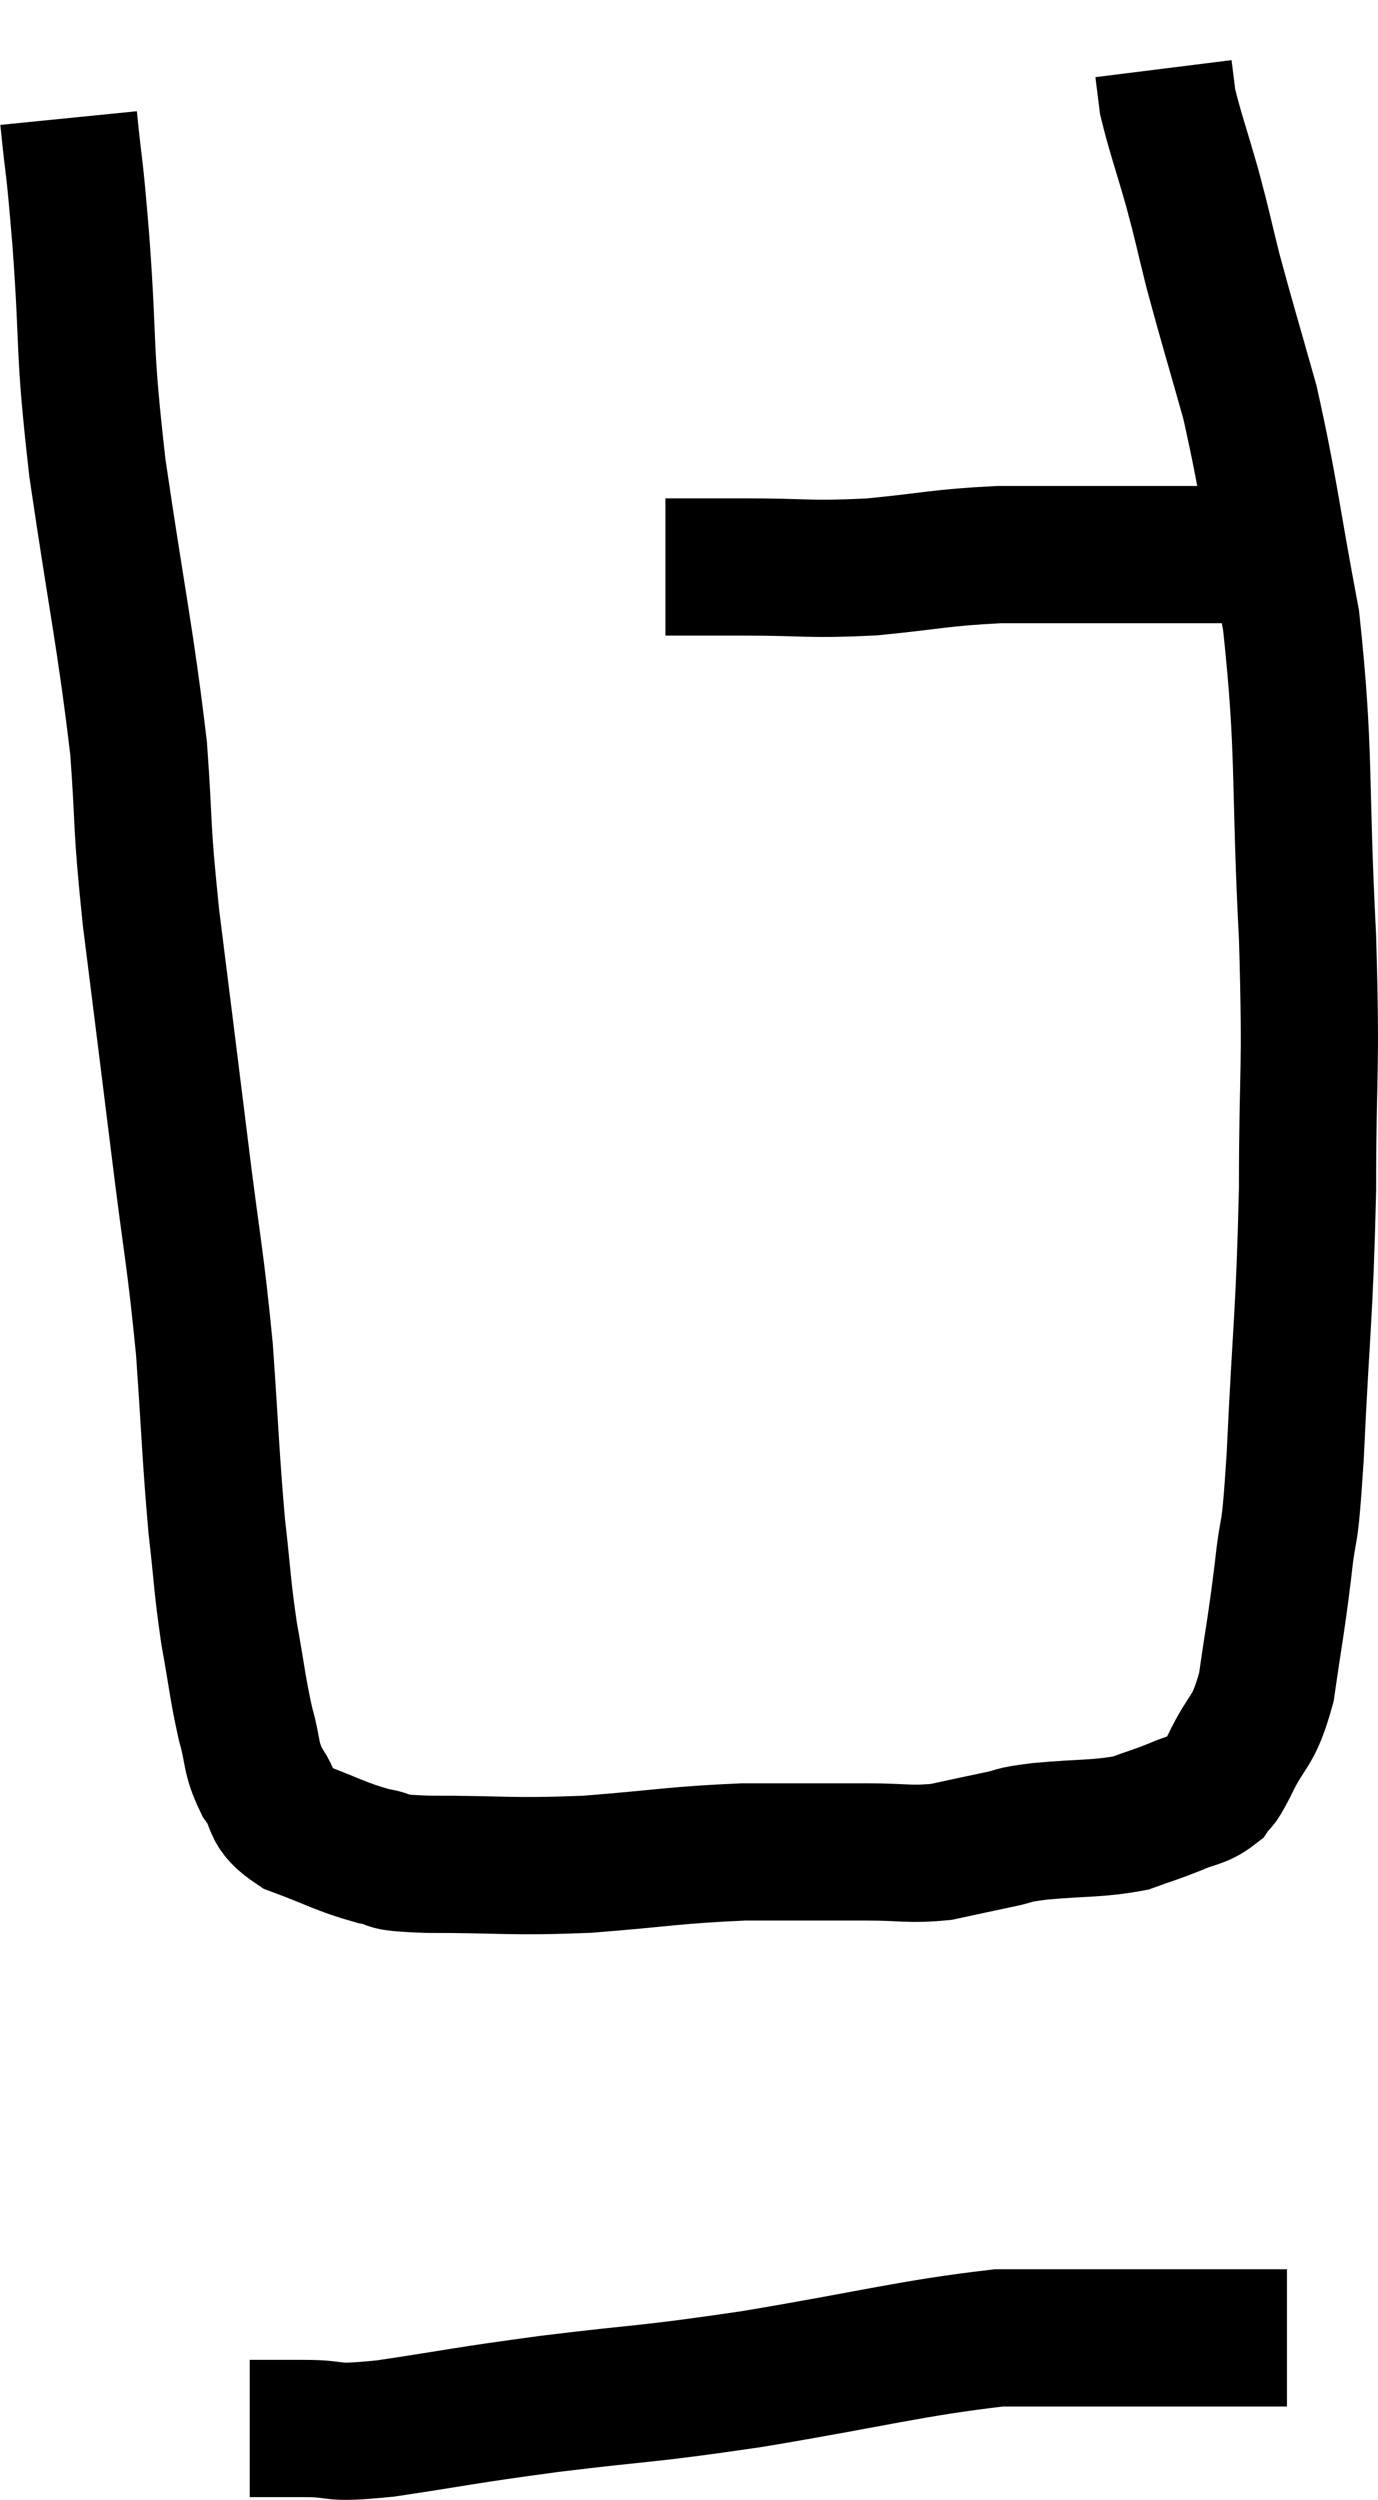 <svg xmlns="http://www.w3.org/2000/svg" viewBox="12.8 2.84 20.087 36.42" width="20.087" height="36.42"><path d="M 13.8 4.56 C 13.89 5.46, 13.875 5.085, 13.98 6.36 C 14.1 8.01, 14.01 7.815, 14.22 9.66 C 14.52 11.7, 14.625 12.105, 14.82 13.74 C 14.91 14.97, 14.85 14.745, 15 16.2 C 15.21 17.88, 15.225 17.985, 15.42 19.56 C 15.6 21.03, 15.645 21.12, 15.78 22.5 C 15.87 23.79, 15.87 24.045, 15.96 25.08 C 16.05 25.86, 16.035 25.92, 16.14 26.64 C 16.26 27.3, 16.26 27.42, 16.38 27.96 C 16.5 28.38, 16.44 28.425, 16.62 28.8 C 16.86 29.13, 16.695 29.19, 17.1 29.46 C 17.67 29.67, 17.76 29.745, 18.24 29.88 C 18.63 29.94, 18.24 29.97, 19.02 30 C 20.19 30, 20.205 30.045, 21.36 30 C 22.5 29.91, 22.62 29.865, 23.64 29.82 C 24.54 29.82, 24.72 29.82, 25.44 29.82 C 25.98 29.82, 26.04 29.865, 26.52 29.82 C 26.94 29.73, 27 29.715, 27.36 29.64 C 27.66 29.58, 27.48 29.58, 27.96 29.52 C 28.62 29.46, 28.785 29.49, 29.28 29.4 C 29.61 29.28, 29.64 29.28, 29.94 29.16 C 30.21 29.04, 30.285 29.07, 30.48 28.92 C 30.6 28.74, 30.525 28.935, 30.72 28.56 C 30.99 27.99, 31.065 28.125, 31.26 27.42 C 31.38 26.58, 31.395 26.58, 31.5 25.74 C 31.59 24.9, 31.59 25.455, 31.68 24.06 C 31.77 22.11, 31.815 22.05, 31.86 20.16 C 31.86 18.33, 31.92 18.57, 31.86 16.5 C 31.74 14.19, 31.83 13.83, 31.62 11.88 C 31.32 10.29, 31.305 9.975, 31.02 8.7 C 30.75 7.74, 30.69 7.56, 30.48 6.78 C 30.33 6.18, 30.345 6.195, 30.18 5.58 C 30 4.95, 29.925 4.755, 29.82 4.32 C 29.79 4.08, 29.775 3.96, 29.76 3.84 C 29.76 3.84, 29.76 3.84, 29.76 3.84 L 29.76 3.84" fill="none" stroke="black" stroke-width="2"></path><path d="M 22.5 11.1 C 23.07 11.1, 22.89 11.1, 23.64 11.1 C 24.57 11.1, 24.57 11.145, 25.5 11.1 C 26.43 11.01, 26.475 10.965, 27.36 10.92 C 28.2 10.92, 28.23 10.92, 29.04 10.92 C 29.82 10.92, 30.045 10.92, 30.6 10.92 C 30.93 10.92, 31.095 10.92, 31.26 10.92 C 31.26 10.92, 31.26 10.92, 31.26 10.92 L 31.26 10.92" fill="none" stroke="black" stroke-width="2"></path><path d="M 16.44 38.22 C 16.83 38.22, 16.725 38.22, 17.22 38.22 C 17.82 38.22, 17.52 38.31, 18.42 38.22 C 19.62 38.04, 19.485 38.04, 20.82 37.86 C 22.29 37.68, 22.125 37.74, 23.76 37.5 C 25.56 37.2, 26.07 37.05, 27.36 36.9 C 28.14 36.9, 28.17 36.9, 28.92 36.9 C 29.64 36.9, 29.775 36.9, 30.36 36.9 C 30.81 36.9, 30.96 36.9, 31.26 36.9 C 31.41 36.9, 31.485 36.9, 31.56 36.9 C 31.56 36.9, 31.56 36.9, 31.56 36.9 L 31.56 36.9" fill="none" stroke="black" stroke-width="2"></path></svg>